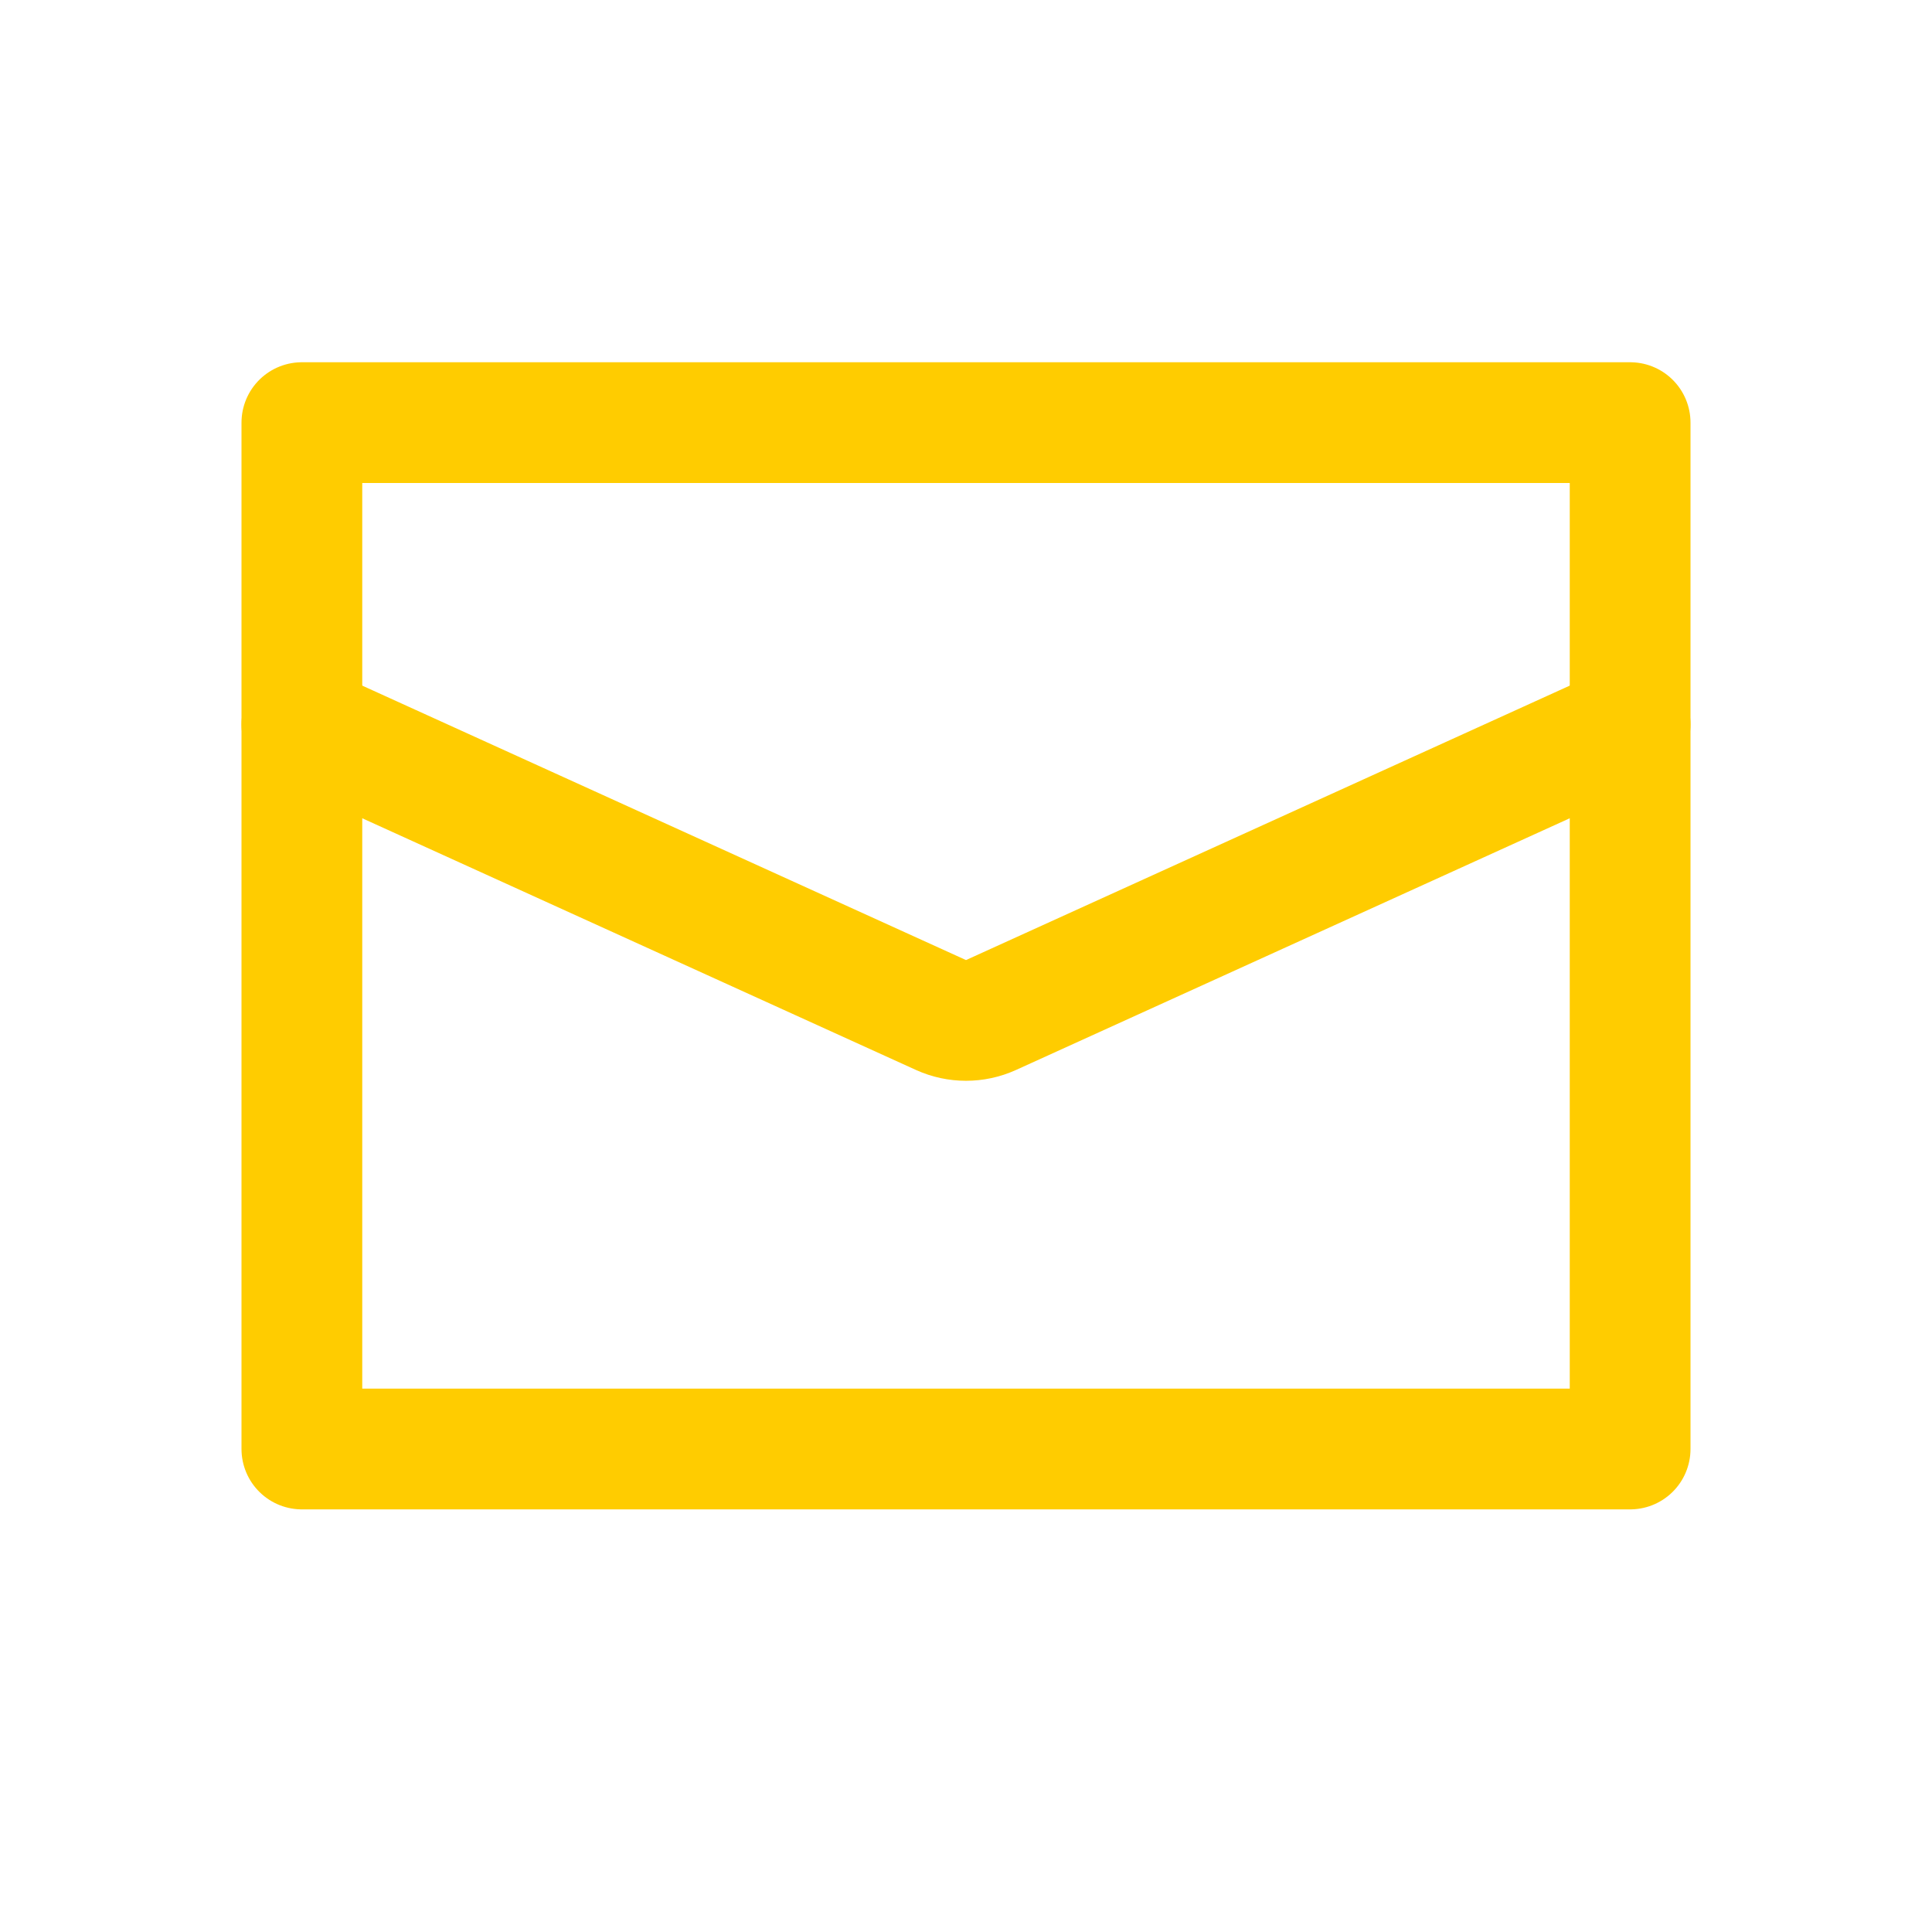 <svg width="32" height="32" viewBox="0 0 32 32" fill="none" xmlns="http://www.w3.org/2000/svg">
<path d="M5 24V7L27 7V24H5Z" stroke="#FFCC00" stroke-width="2" stroke-linecap="round" stroke-linejoin="round"/>
<path d="M5 12L15.586 16.812C15.849 16.931 16.151 16.931 16.414 16.812L27 12" stroke="#FFCC00" stroke-width="2" stroke-linecap="round" stroke-linejoin="round"/>
</svg>
